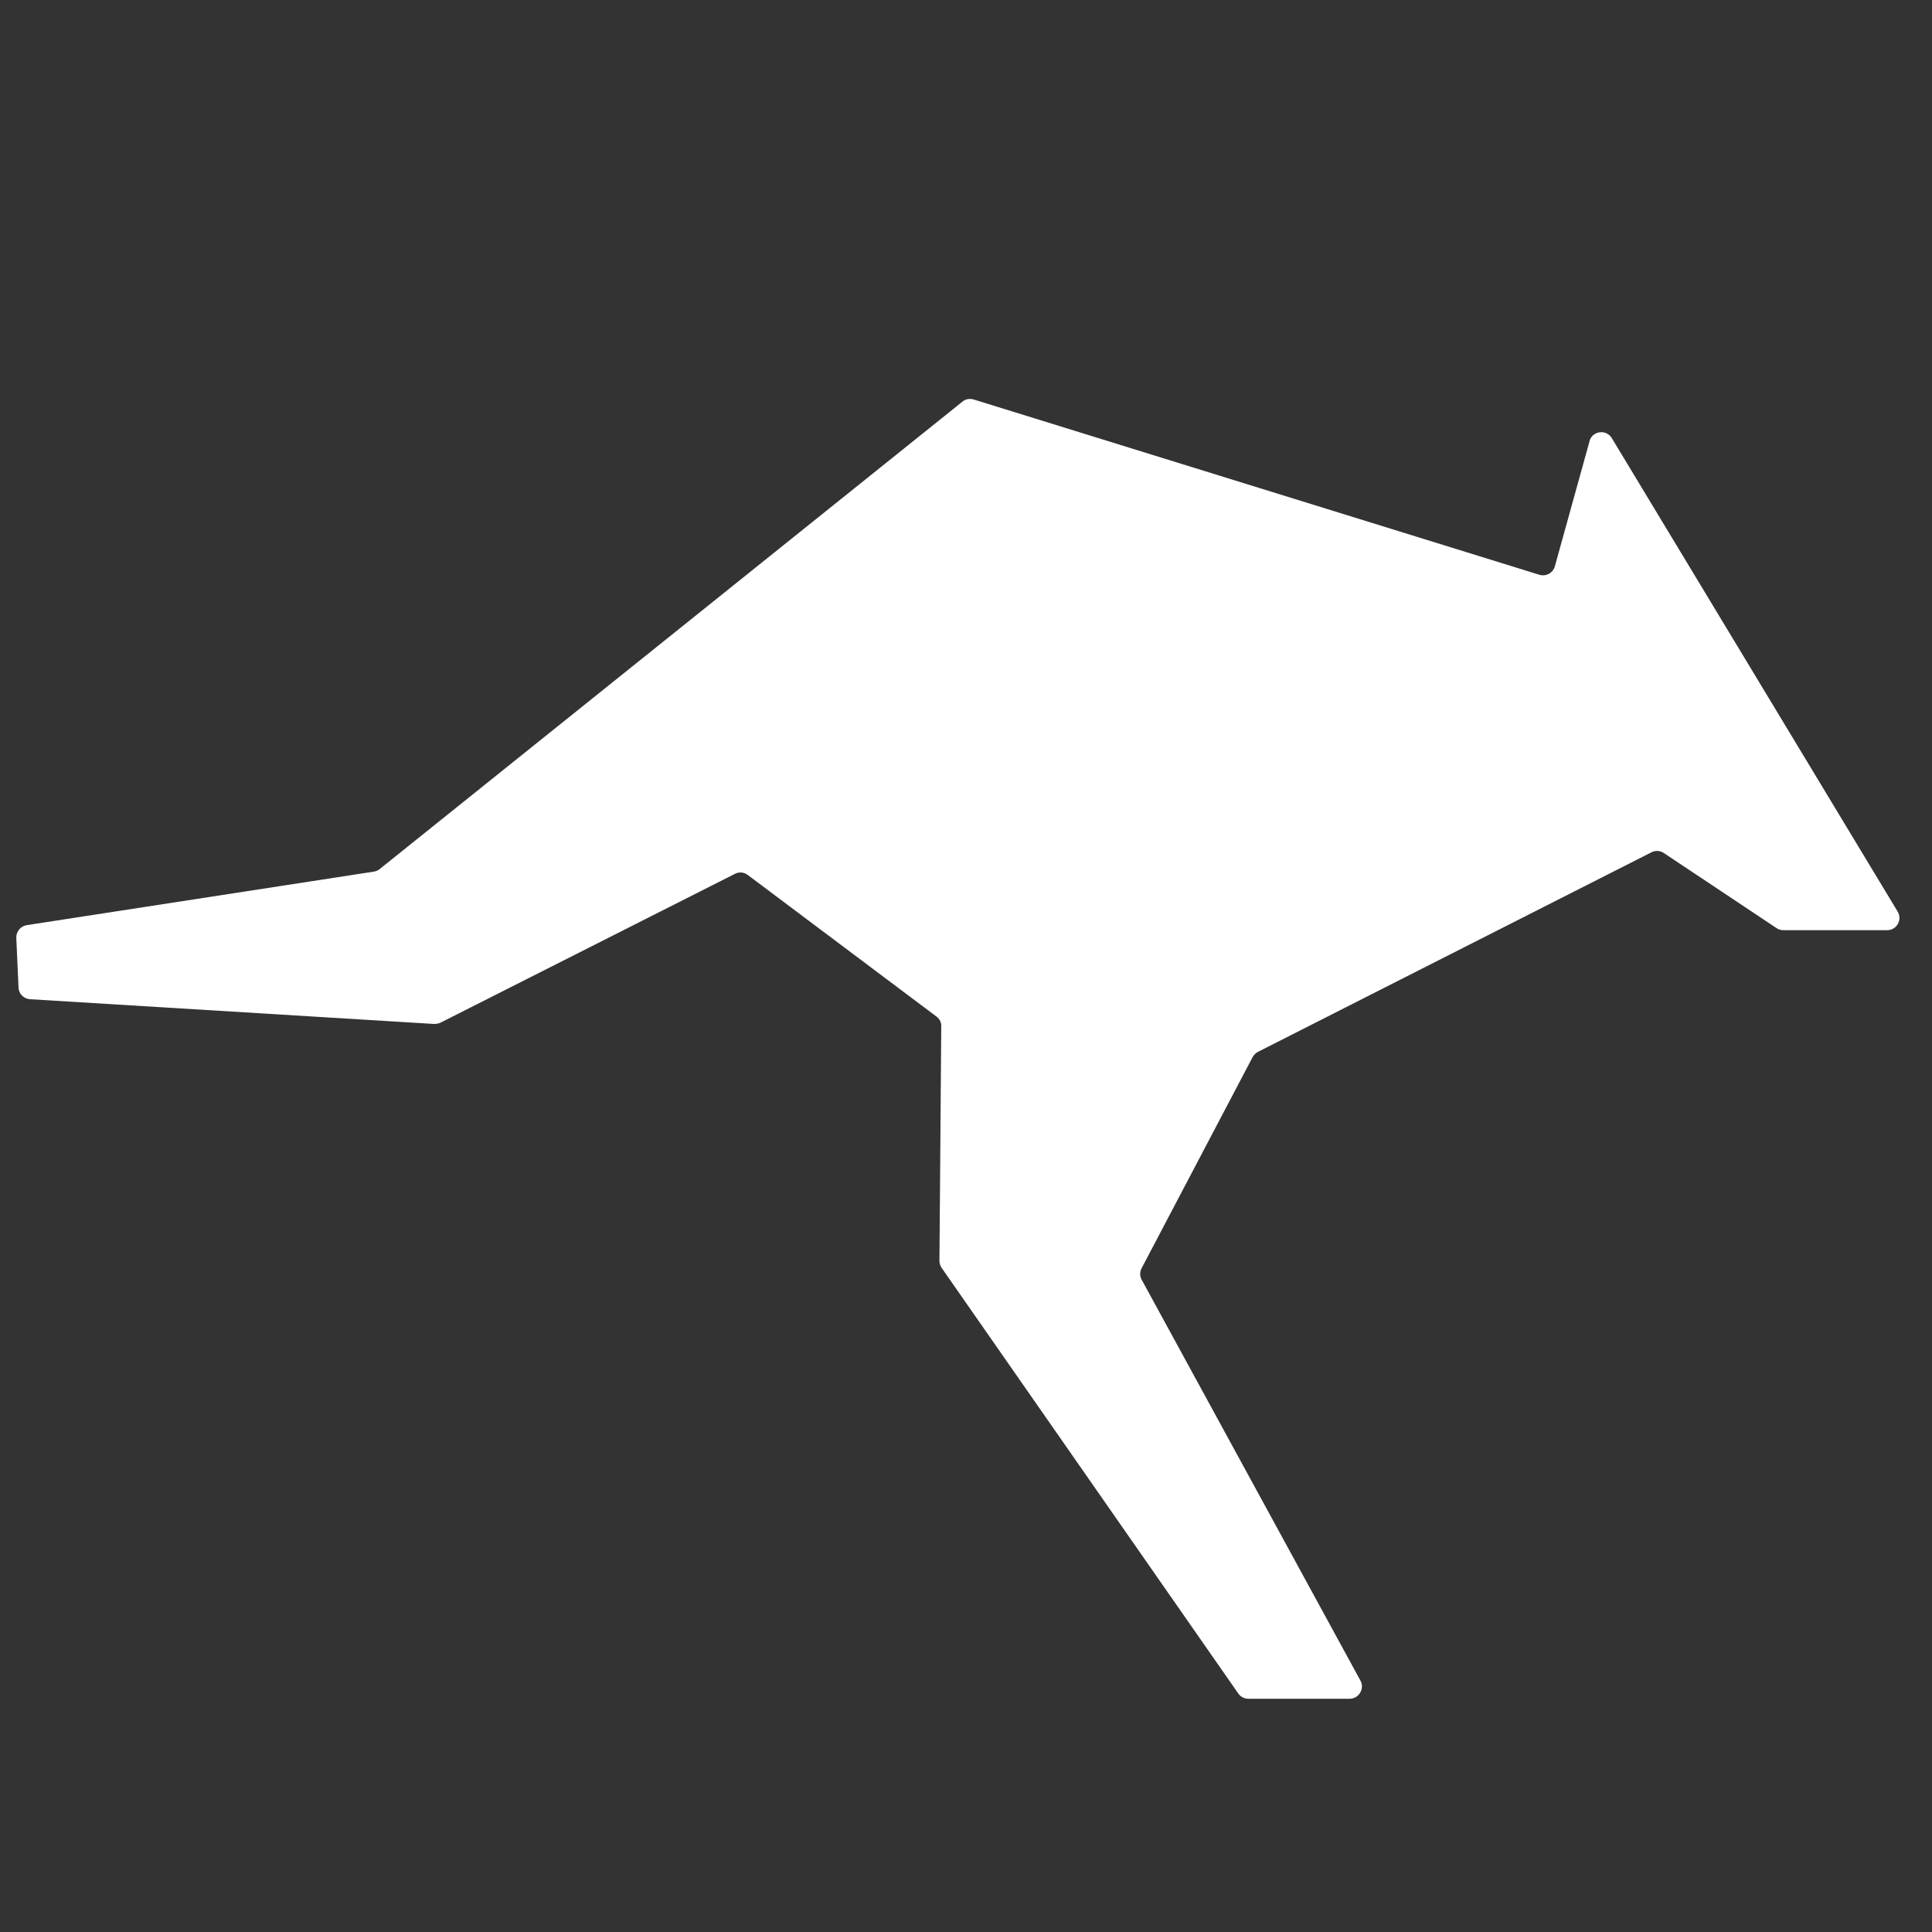 <?xml version="1.0" encoding="UTF-8"?>
<svg id="Layer_1" data-name="Layer 1" xmlns="http://www.w3.org/2000/svg" xmlns:i="http://ns.adobe.com/AdobeIllustrator/10.0/" version="1.1" viewBox="0 0 96 96">
  <rect x="0" y="0" width="96" height="96" fill="#333333" stroke="none"/>
  <defs>
    <style>
      .cls-1 {
        fill: #FFF;
        stroke-width: 0px;
      }
    </style>
  </defs>
  <path class="cls-1" d="M78.99,21.9l-1.73,6.24c-.09.33-.44.52-.77.42l-28.11-8.71c-.19-.06-.41-.02-.56.11l-28.95,23.22c-.08.07-.18.11-.29.13l-17.25,2.66c-.31.05-.53.32-.52.63l.11,2.47c.01.31.26.56.57.58l20.08,1.23c.11,0,.22-.02.31-.06l14.64-7.4c.21-.11.46-.08.64.06l9.37,7.03c.16.12.25.3.24.49l-.09,11.65c0,.13.04.25.11.35l14.74,21.15c.11.16.3.26.5.26h5.03c.46,0,.76-.5.54-.9l-10.87-19.92c-.1-.18-.1-.4,0-.58l5.51-10.48c.06-.11.15-.2.26-.26l19.56-9.92c.2-.1.43-.09.62.04l5.6,3.73c.1.07.22.1.34.1h5.15c.48,0,.77-.52.52-.93l-14.2-23.52c-.28-.46-.97-.36-1.11.15Z"/>
</svg>
